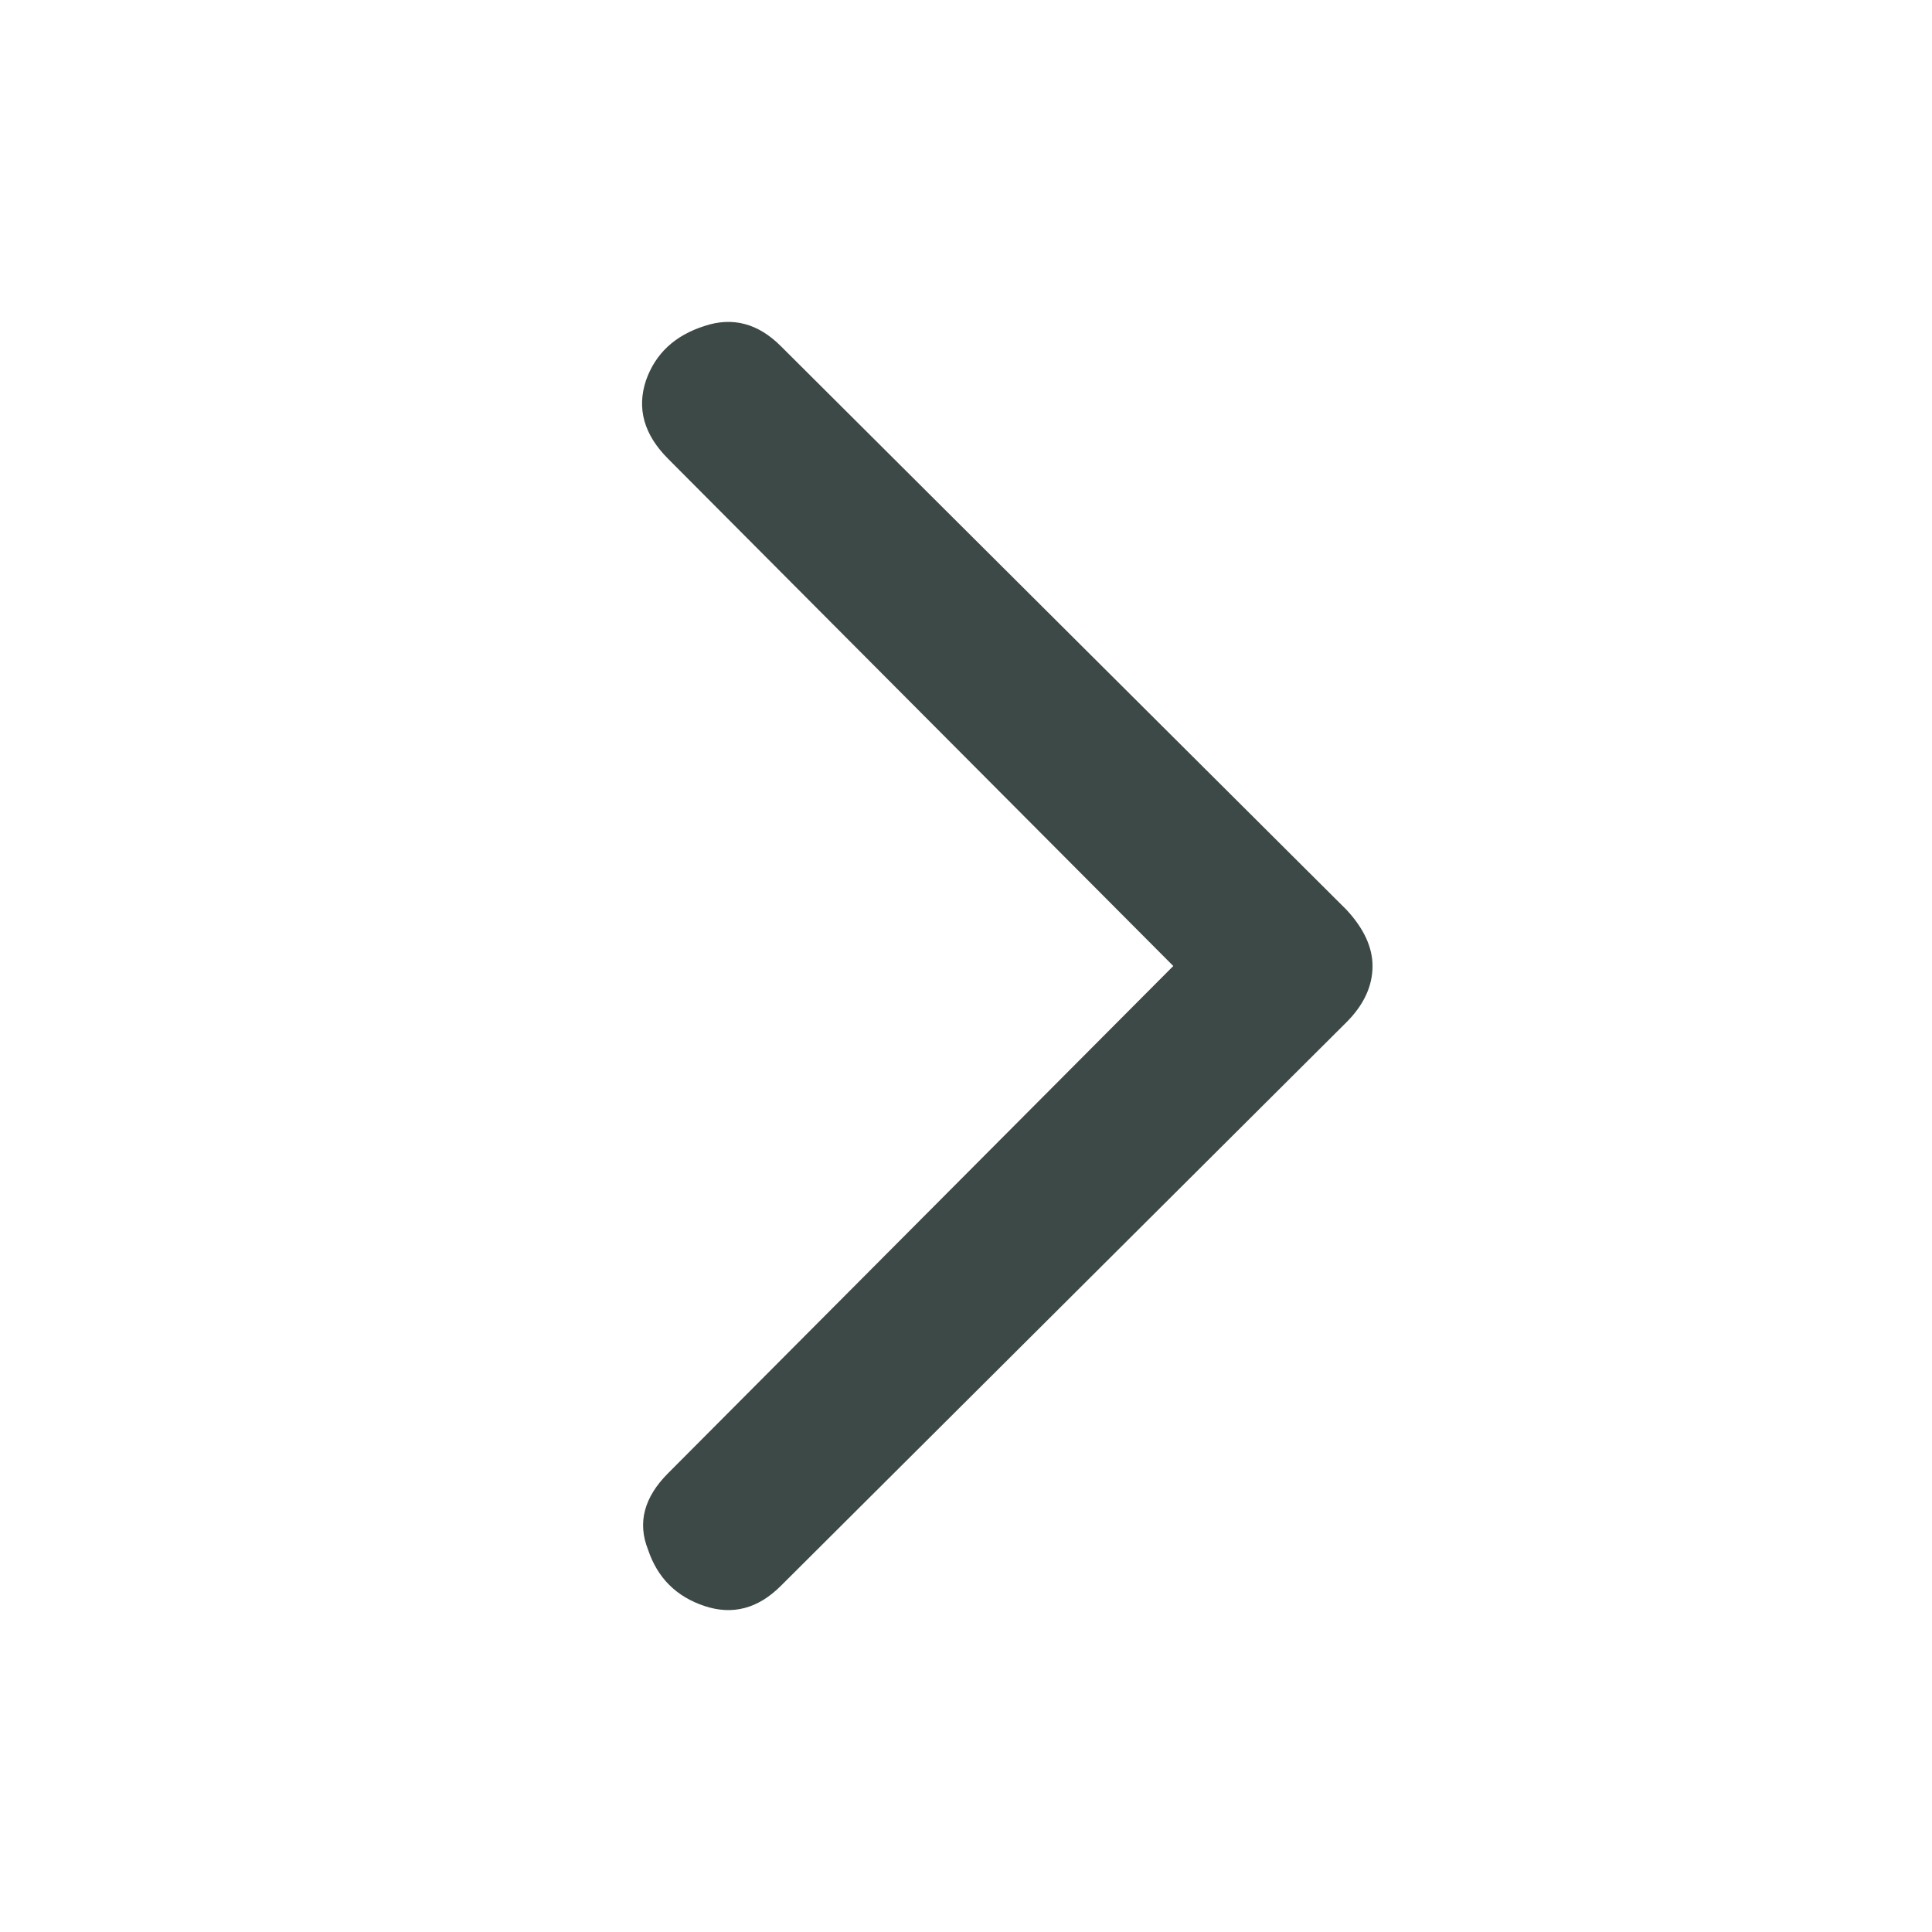 <svg width="24" height="24" viewBox="0 0 24 24" fill="none" xmlns="http://www.w3.org/2000/svg">
<path d="M8.3 5.7C8 5.4 7.908 5.075 8.025 4.725C8.142 4.392 8.383 4.167 8.75 4.05C9.1 3.933 9.417 4.017 9.7 4.3L16.725 11.3C16.942 11.533 17.05 11.767 17.05 12C17.05 12.25 16.942 12.483 16.725 12.7L9.7 19.7C9.417 19.983 9.1 20.067 8.75 19.95C8.4 19.833 8.167 19.6 8.05 19.25C7.917 18.917 8 18.6 8.3 18.3L14.575 12L8.3 5.7Z" fill="#3D4946"/>
</svg>
